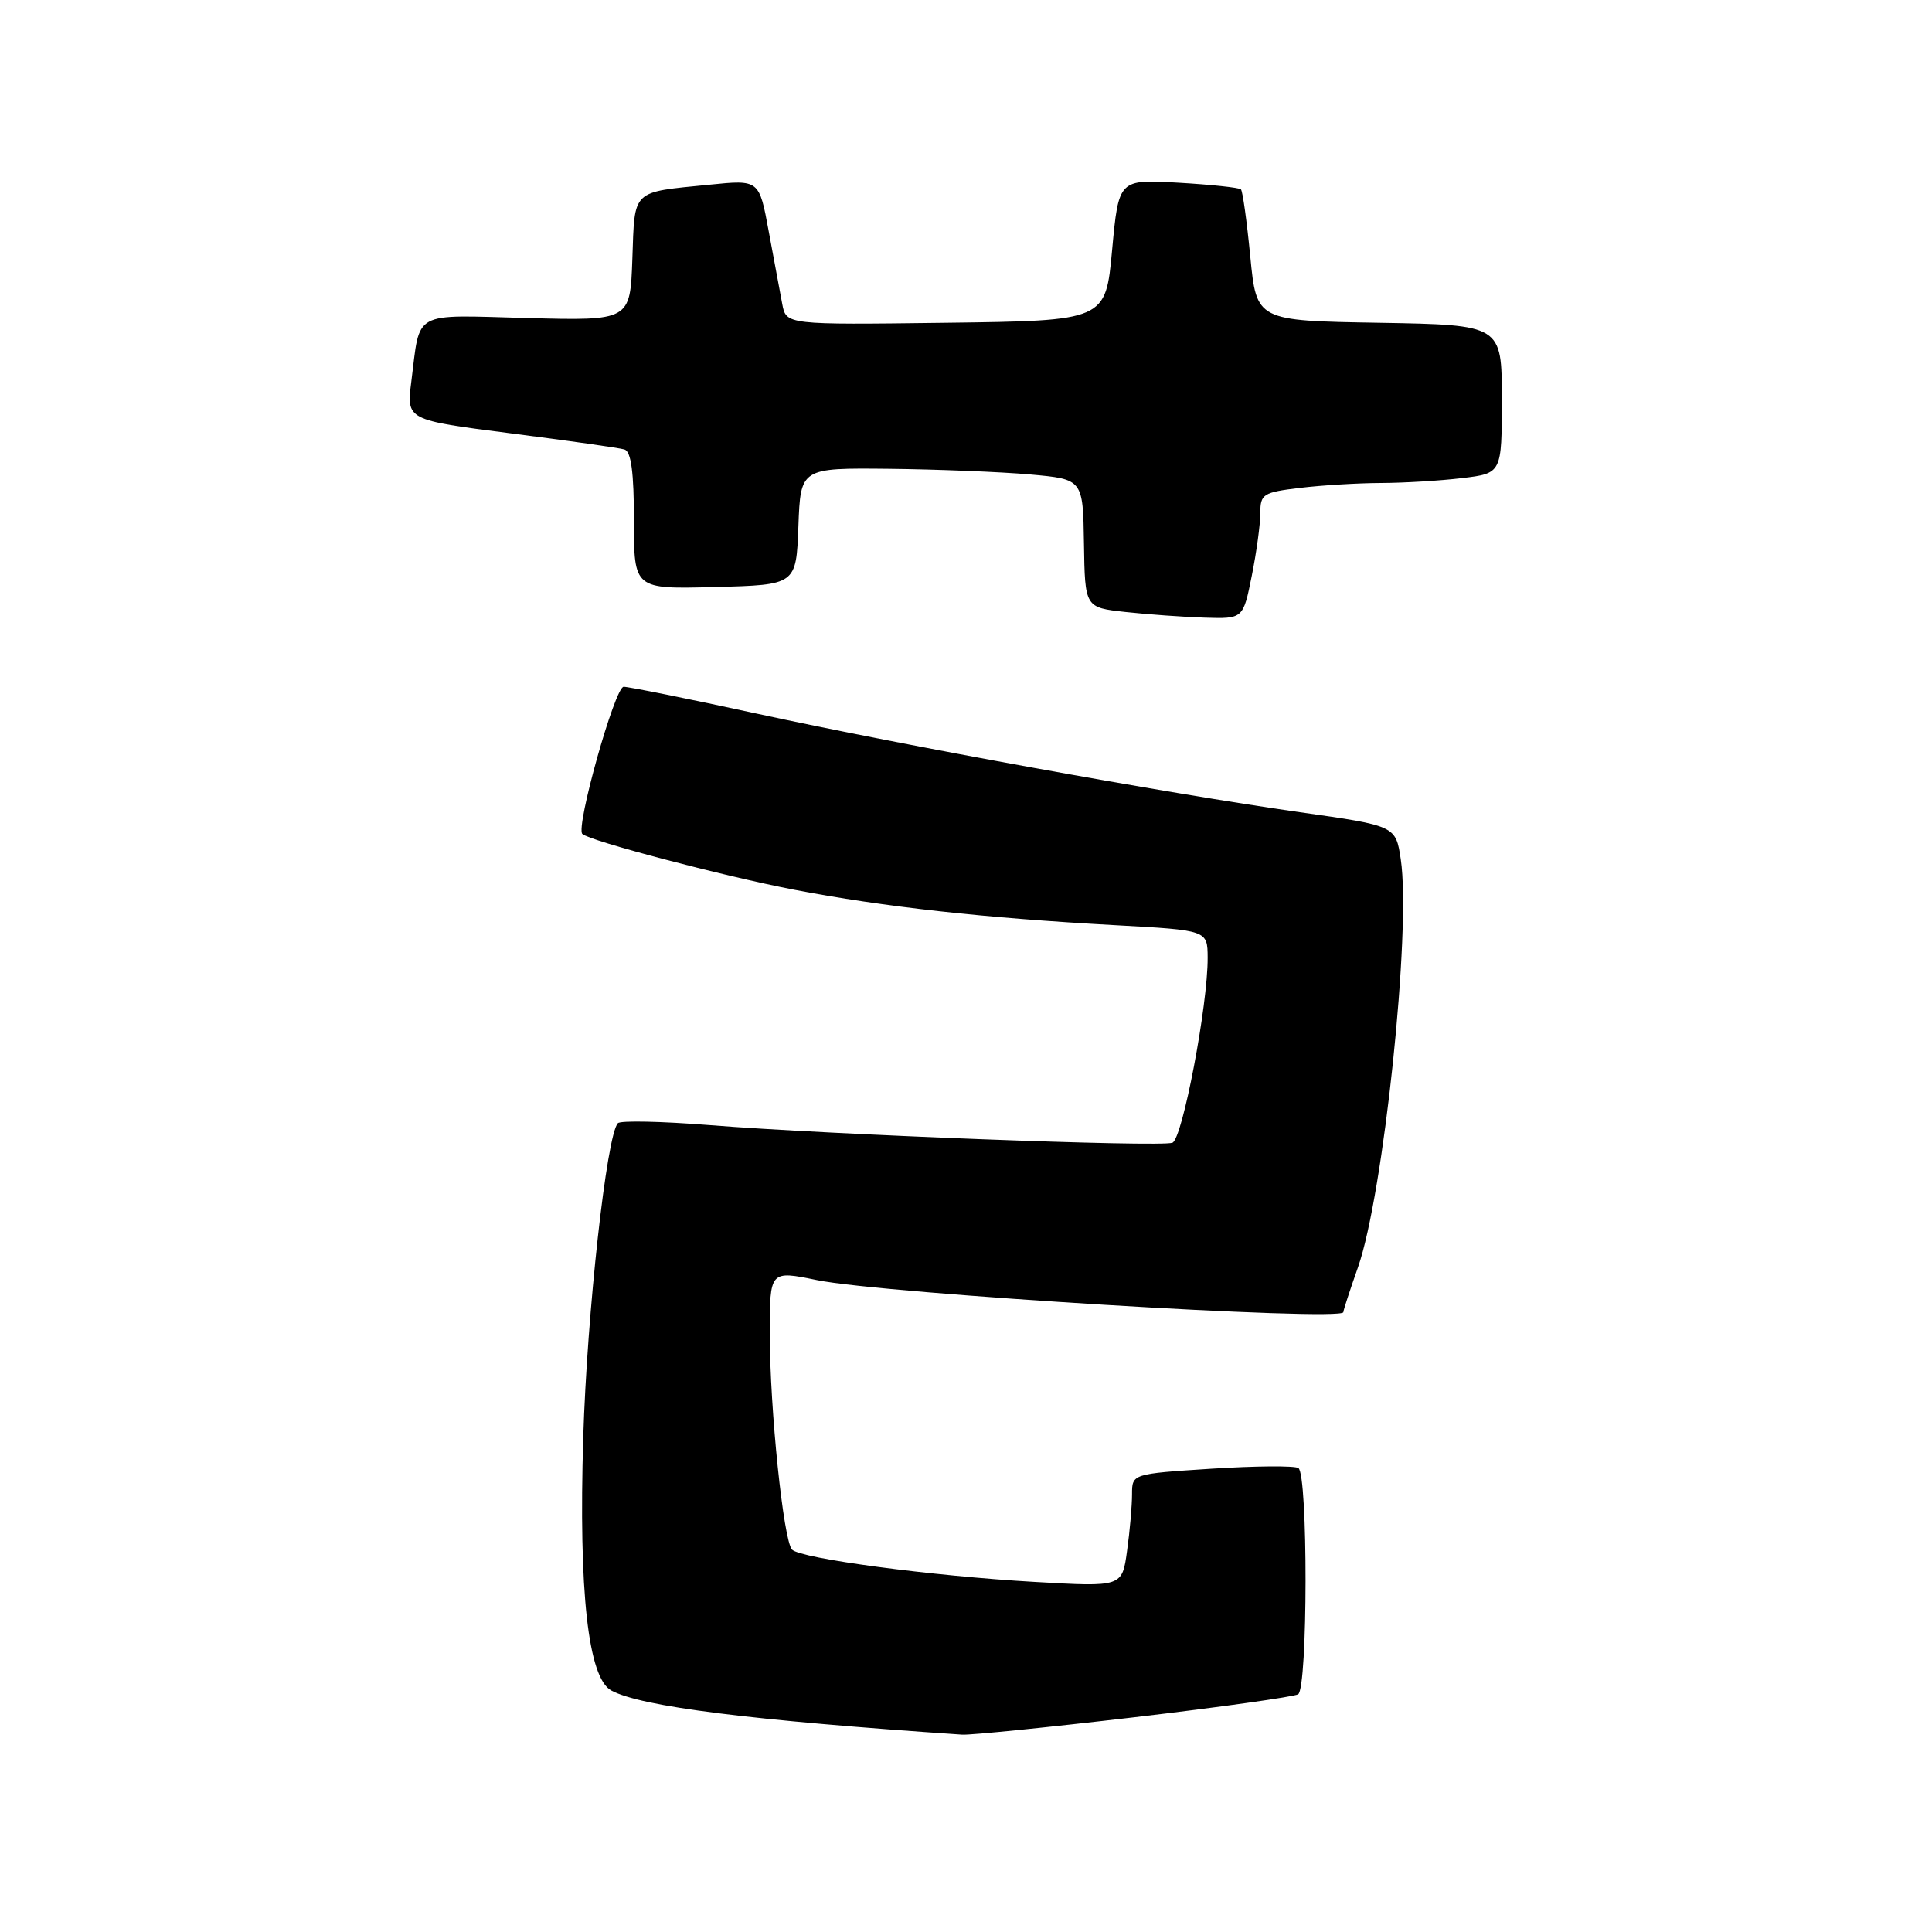 <?xml version="1.0" encoding="UTF-8" standalone="no"?>
<!DOCTYPE svg PUBLIC "-//W3C//DTD SVG 1.1//EN" "http://www.w3.org/Graphics/SVG/1.1/DTD/svg11.dtd" >
<svg xmlns="http://www.w3.org/2000/svg" xmlns:xlink="http://www.w3.org/1999/xlink" version="1.1" viewBox="0 0 256 256">
 <g >
 <path fill="currentColor"
d=" M 150.26 227.55 C 161.67 226.21 171.46 224.83 172.01 224.50 C 173.30 223.70 173.33 195.32 172.04 194.52 C 171.51 194.20 166.34 194.24 160.54 194.61 C 150.00 195.29 150.00 195.29 150.00 198.01 C 150.00 199.50 149.71 202.87 149.34 205.50 C 148.69 210.28 148.69 210.28 137.09 209.61 C 123.46 208.83 106.11 206.52 104.95 205.33 C 103.81 204.15 102.00 186.65 102.00 176.71 C 102.00 168.34 102.00 168.34 108.25 169.62 C 117.06 171.43 178.00 175.14 178.00 173.87 C 178.00 173.63 178.87 170.95 179.94 167.92 C 183.33 158.26 187.01 123.21 185.61 113.87 C 184.94 109.42 184.94 109.42 172.22 107.62 C 154.73 105.14 119.81 98.80 100.19 94.54 C 91.22 92.59 83.32 91.00 82.64 91.00 C 81.48 91.00 76.26 109.60 77.16 110.50 C 78.08 111.41 95.81 116.08 105.21 117.89 C 117.10 120.17 130.40 121.64 147.75 122.59 C 160.00 123.26 160.00 123.26 160.02 126.88 C 160.06 133.16 156.68 150.91 155.35 151.42 C 153.79 152.02 109.62 150.34 94.00 149.08 C 87.67 148.58 82.22 148.46 81.87 148.83 C 80.38 150.41 77.79 173.91 77.28 190.50 C 76.66 210.92 77.93 222.35 81.00 224.00 C 84.99 226.14 99.40 227.95 127.50 229.85 C 128.60 229.92 138.84 228.89 150.26 227.55 Z  M 165.86 76.33 C 166.49 73.22 167.00 69.45 167.00 67.97 C 167.00 65.47 167.37 65.23 172.25 64.65 C 175.14 64.30 179.97 64.01 183.00 64.00 C 186.03 63.99 190.86 63.70 193.75 63.35 C 199.00 62.72 199.00 62.72 199.00 52.89 C 199.00 43.05 199.00 43.05 182.75 42.77 C 166.50 42.50 166.50 42.50 165.67 34.01 C 165.22 29.34 164.66 25.32 164.43 25.09 C 164.19 24.86 160.45 24.46 156.12 24.21 C 148.23 23.76 148.23 23.76 147.36 33.13 C 146.50 42.50 146.50 42.50 125.33 42.77 C 104.17 43.04 104.17 43.04 103.65 40.27 C 103.37 38.75 102.56 34.42 101.86 30.66 C 100.60 23.81 100.60 23.81 94.05 24.47 C 83.59 25.51 84.12 25.01 83.79 34.30 C 83.50 42.50 83.50 42.50 69.85 42.14 C 54.44 41.73 55.71 41.04 54.50 50.57 C 53.86 55.65 53.86 55.65 67.68 57.42 C 75.28 58.39 82.06 59.35 82.75 59.56 C 83.63 59.83 84.00 62.62 84.00 69.00 C 84.00 78.07 84.00 78.07 94.75 77.78 C 105.50 77.50 105.50 77.50 105.79 69.75 C 106.08 62.00 106.08 62.00 117.79 62.12 C 124.23 62.19 132.65 62.53 136.50 62.87 C 143.50 63.50 143.50 63.50 143.63 72.00 C 143.76 80.50 143.76 80.50 149.13 81.09 C 152.08 81.41 156.80 81.75 159.61 81.84 C 164.72 82.00 164.72 82.00 165.86 76.33 Z "/>
</g>
</svg>